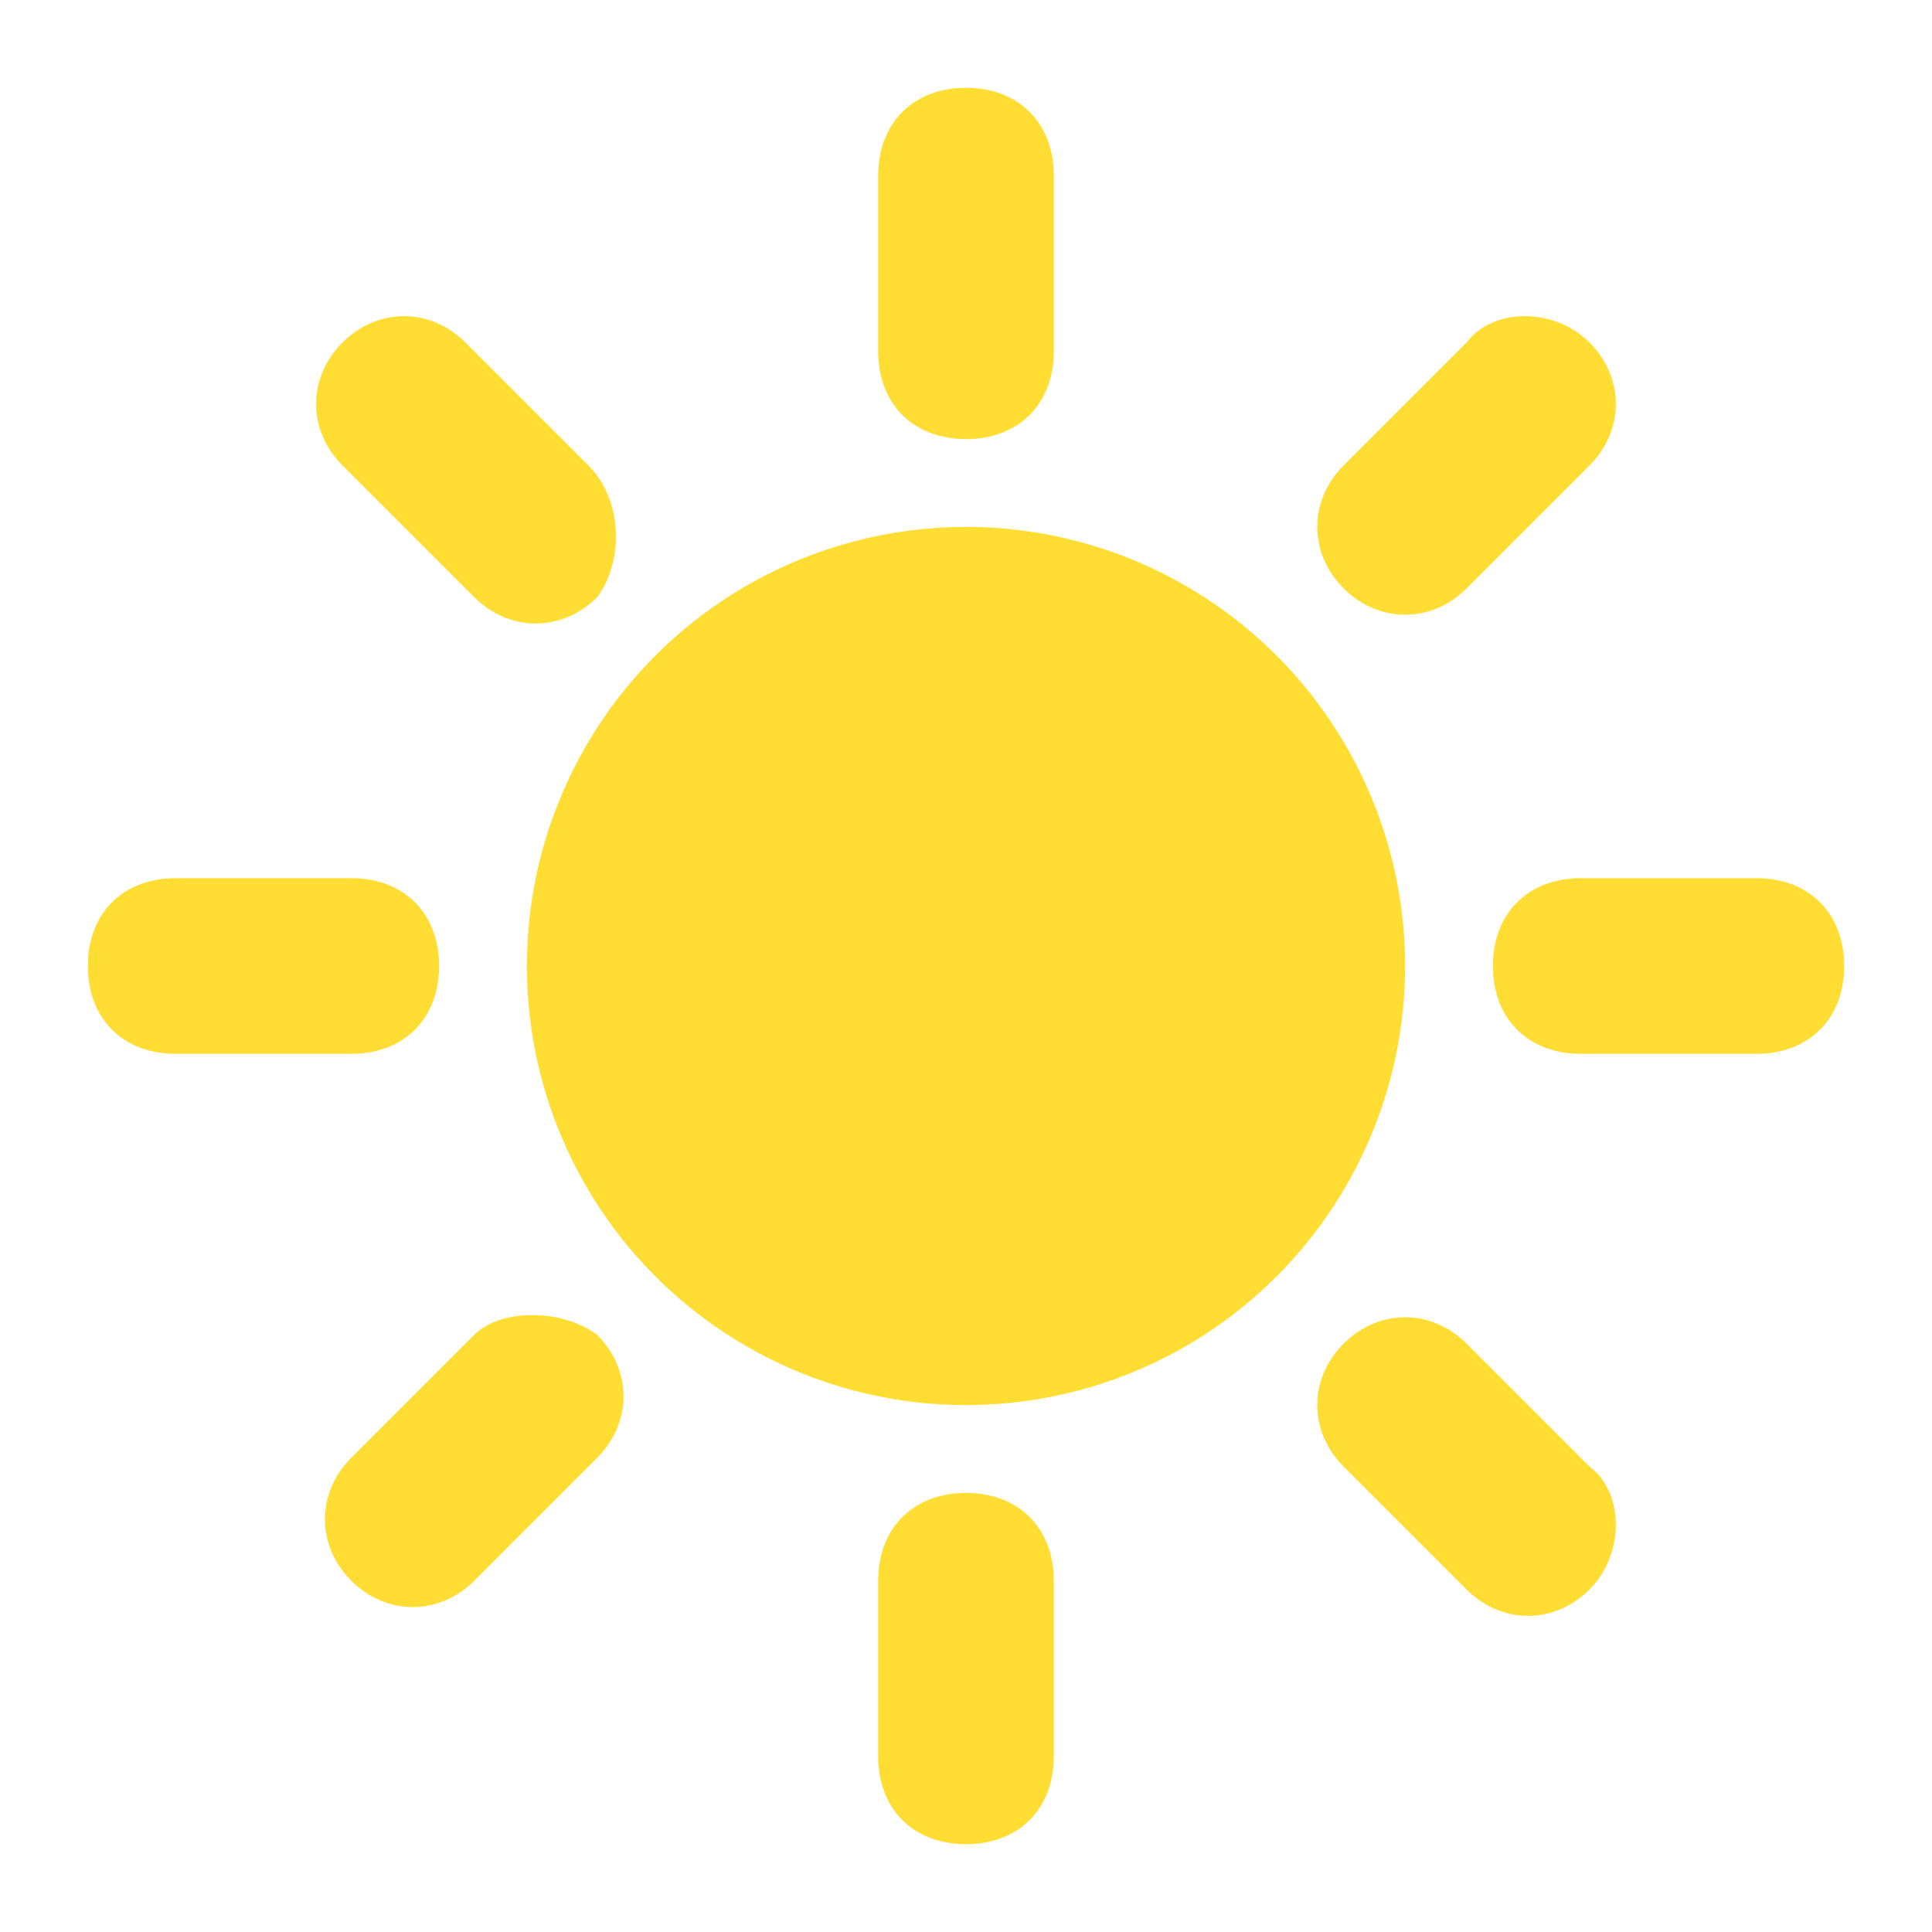<svg id="Layer_1" xmlns="http://www.w3.org/2000/svg" viewBox="0 0 22 22"><style>.st0{fill-rule:evenodd;clip-rule:evenodd;fill:#fd3}.st1{fill:none}</style><path class="st0" d="M11 1c.6 0 1 .4 1 1v2c0 .6-.4 1-1 1s-1-.4-1-1V2c0-.6.4-1 1-1zm0 16c.6 0 1 .4 1 1v2c0 .6-.4 1-1 1s-1-.4-1-1v-2c0-.6.4-1 1-1zm10-6c0 .6-.4 1-1 1h-2c-.6 0-1-.4-1-1s.4-1 1-1h2c.6 0 1 .4 1 1zM5 11c0 .6-.4 1-1 1H2c-.6 0-1-.4-1-1s.4-1 1-1h2c.6 0 1 .4 1 1zm13.1-7.1c.4.4.4 1 0 1.4l-1.4 1.4c-.4.4-1 .4-1.4 0-.4-.4-.4-1 0-1.4l1.4-1.4c.3-.4 1-.4 1.4 0zM6.8 15.2c.4.4.4 1 0 1.4L5.4 18c-.4.4-1 .4-1.4 0-.4-.4-.4-1 0-1.4l1.4-1.4c.3-.3 1-.3 1.4 0zm11.3 2.9c-.4.4-1 .4-1.4 0l-1.4-1.4c-.4-.4-.4-1 0-1.4.4-.4 1-.4 1.4 0l1.4 1.4c.4.3.4 1 0 1.4zM6.8 6.8c-.4.4-1 .4-1.4 0L3.9 5.3c-.4-.4-.4-1 0-1.4.4-.4 1-.4 1.4 0l1.4 1.4c.4.4.4 1.1.1 1.5z"/><circle class="st0" cx="11" cy="11" r="5"/><path class="st1" d="M0 0h22v22H0V0z"/></svg>